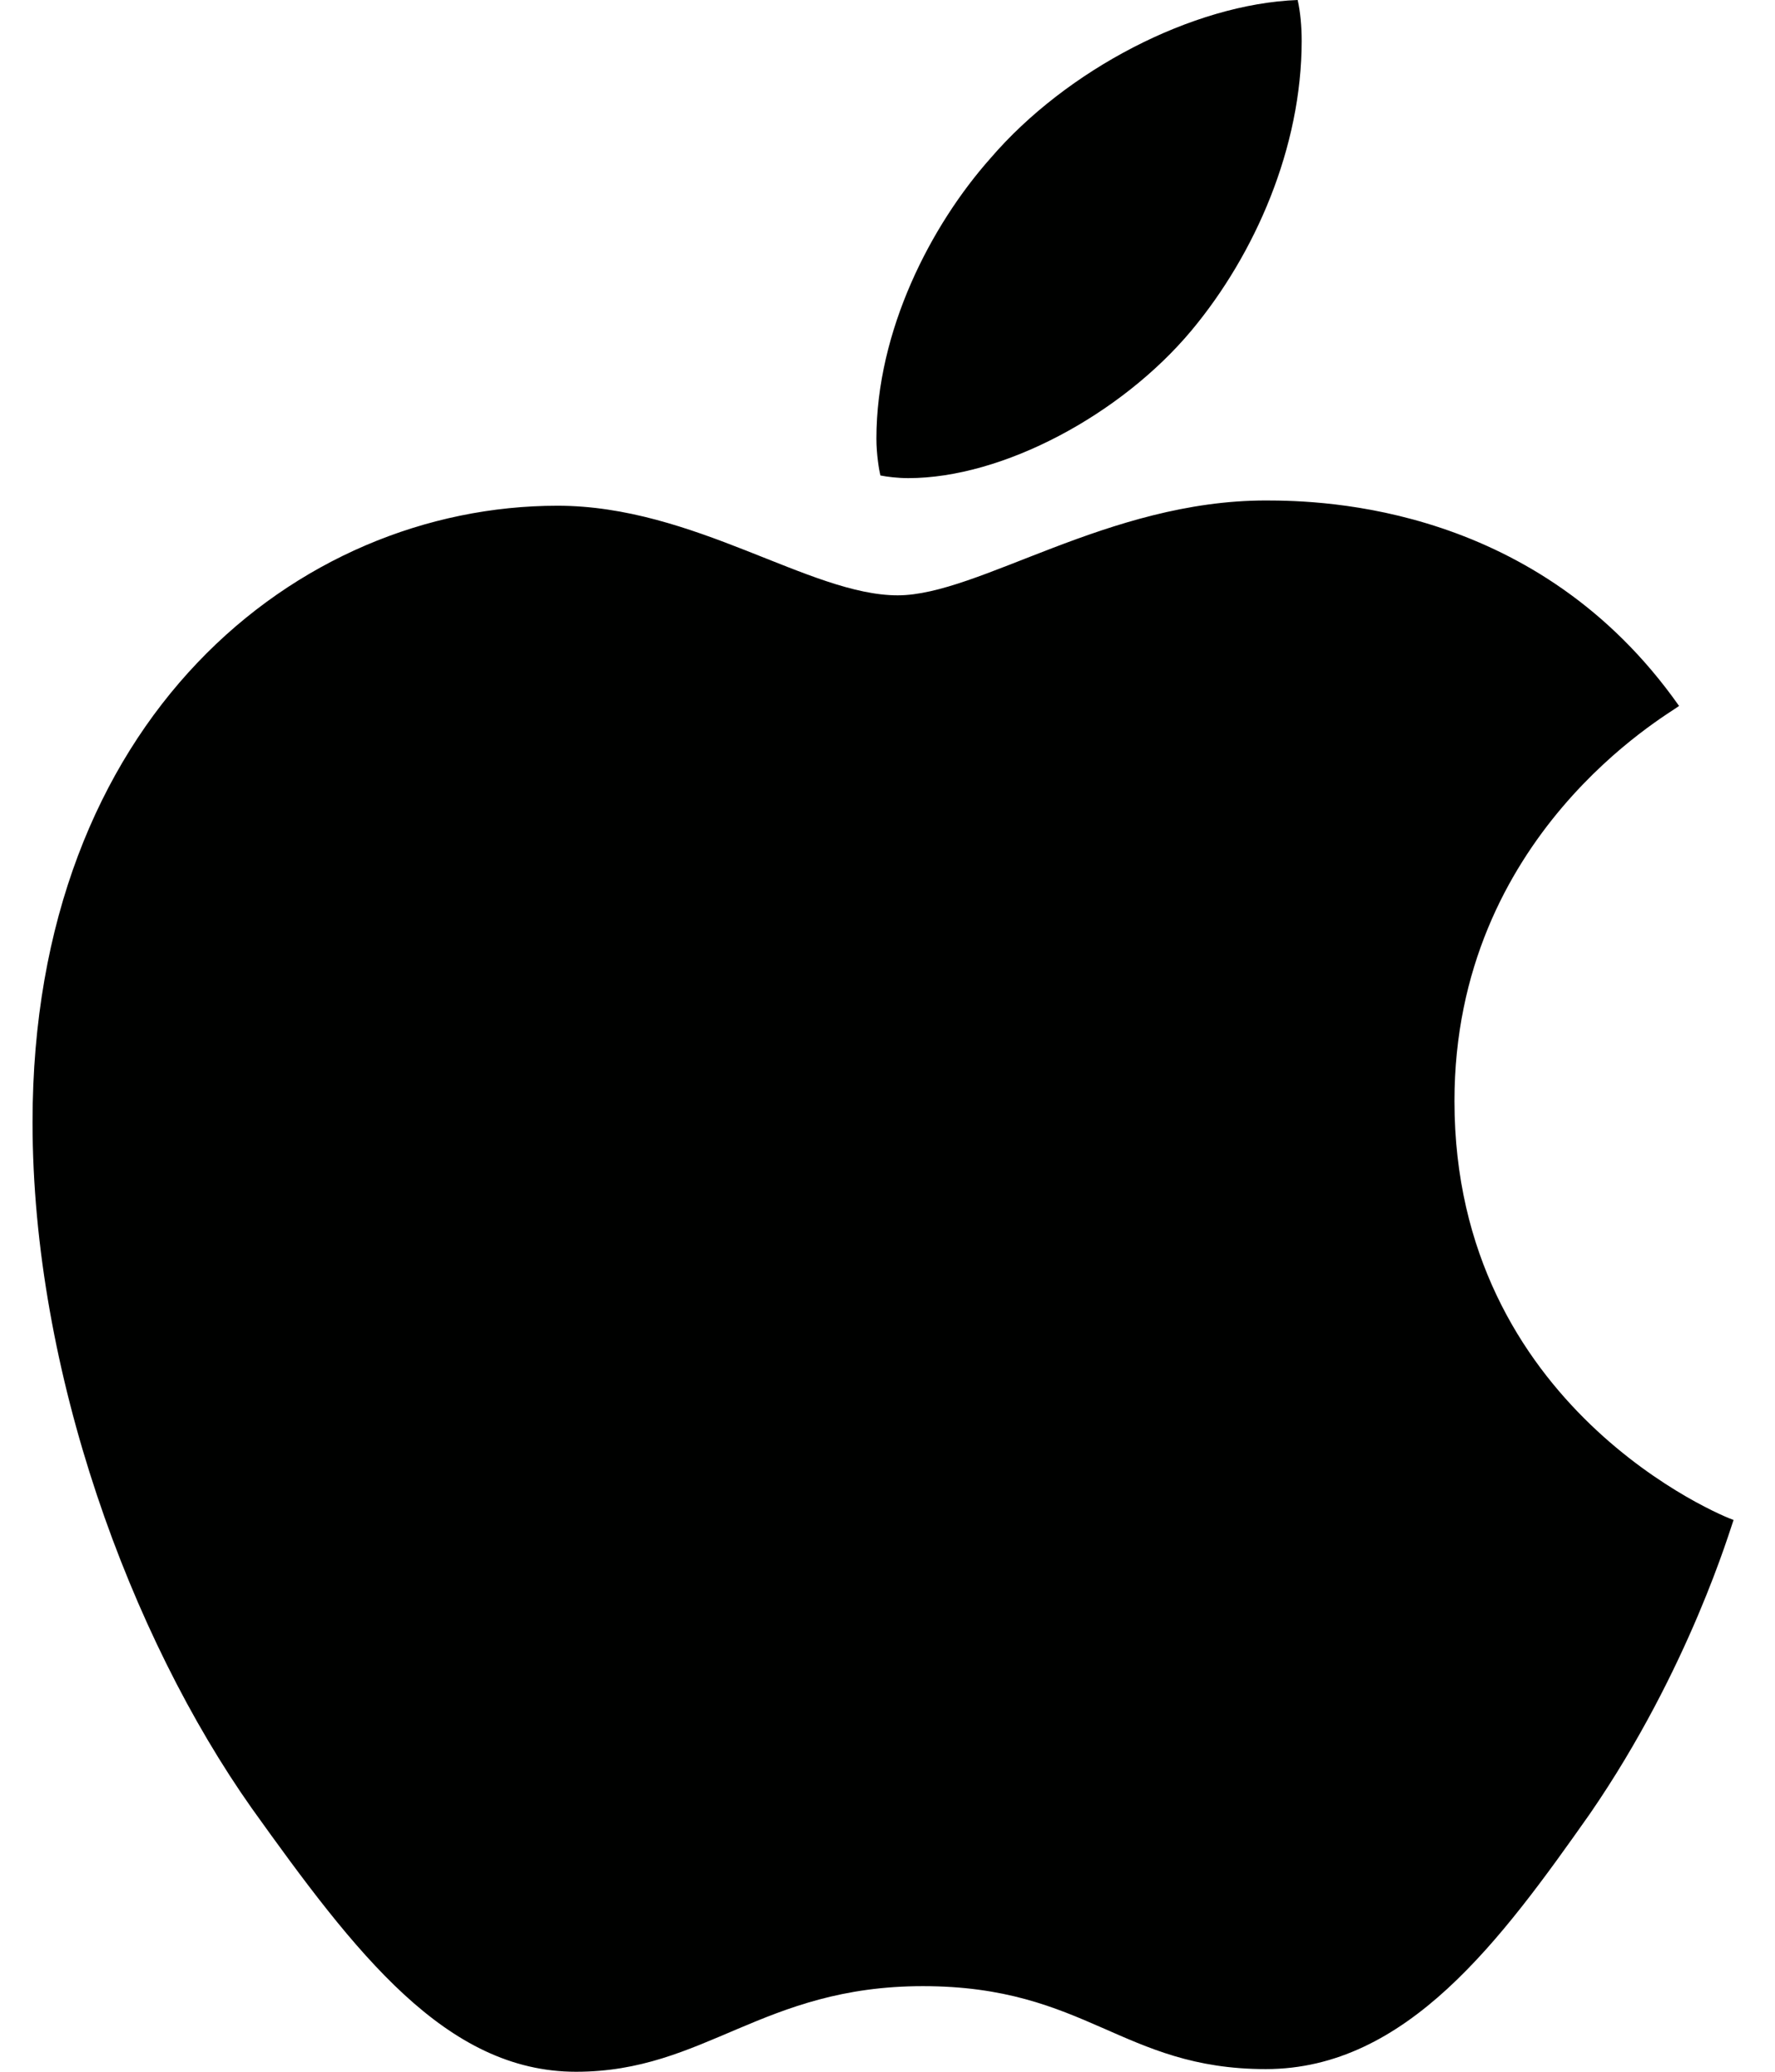 <svg width="24" height="28" viewBox="0 0 24 28" fill="none" xmlns="http://www.w3.org/2000/svg">
<path id="Shape" d="M12.281 6.462C13.557 6.462 15.156 5.607 16.109 4.468C16.971 3.435 17.6 1.994 17.6 0.552C17.6 0.356 17.582 0.16 17.546 0C16.127 0.053 14.42 0.943 13.395 2.136C12.587 3.044 11.85 4.468 11.85 5.928C11.85 6.141 11.886 6.355 11.904 6.426C11.994 6.444 12.138 6.462 12.281 6.462ZM7.789 28C9.532 28 10.305 26.843 12.479 26.843C14.689 26.843 15.174 27.964 17.115 27.964C19.02 27.964 20.295 26.22 21.499 24.511C22.847 22.553 23.404 20.631 23.44 20.542C23.314 20.506 19.666 19.029 19.666 14.881C19.666 11.285 22.541 9.666 22.703 9.541C20.799 6.835 17.906 6.764 17.115 6.764C14.977 6.764 13.234 8.046 12.138 8.046C10.952 8.046 9.388 6.835 7.538 6.835C4.016 6.835 0.44 9.719 0.44 15.166C0.44 18.548 1.77 22.126 3.405 24.44C4.806 26.398 6.028 28 7.789 28Z" fill="#000100"/>
</svg>
